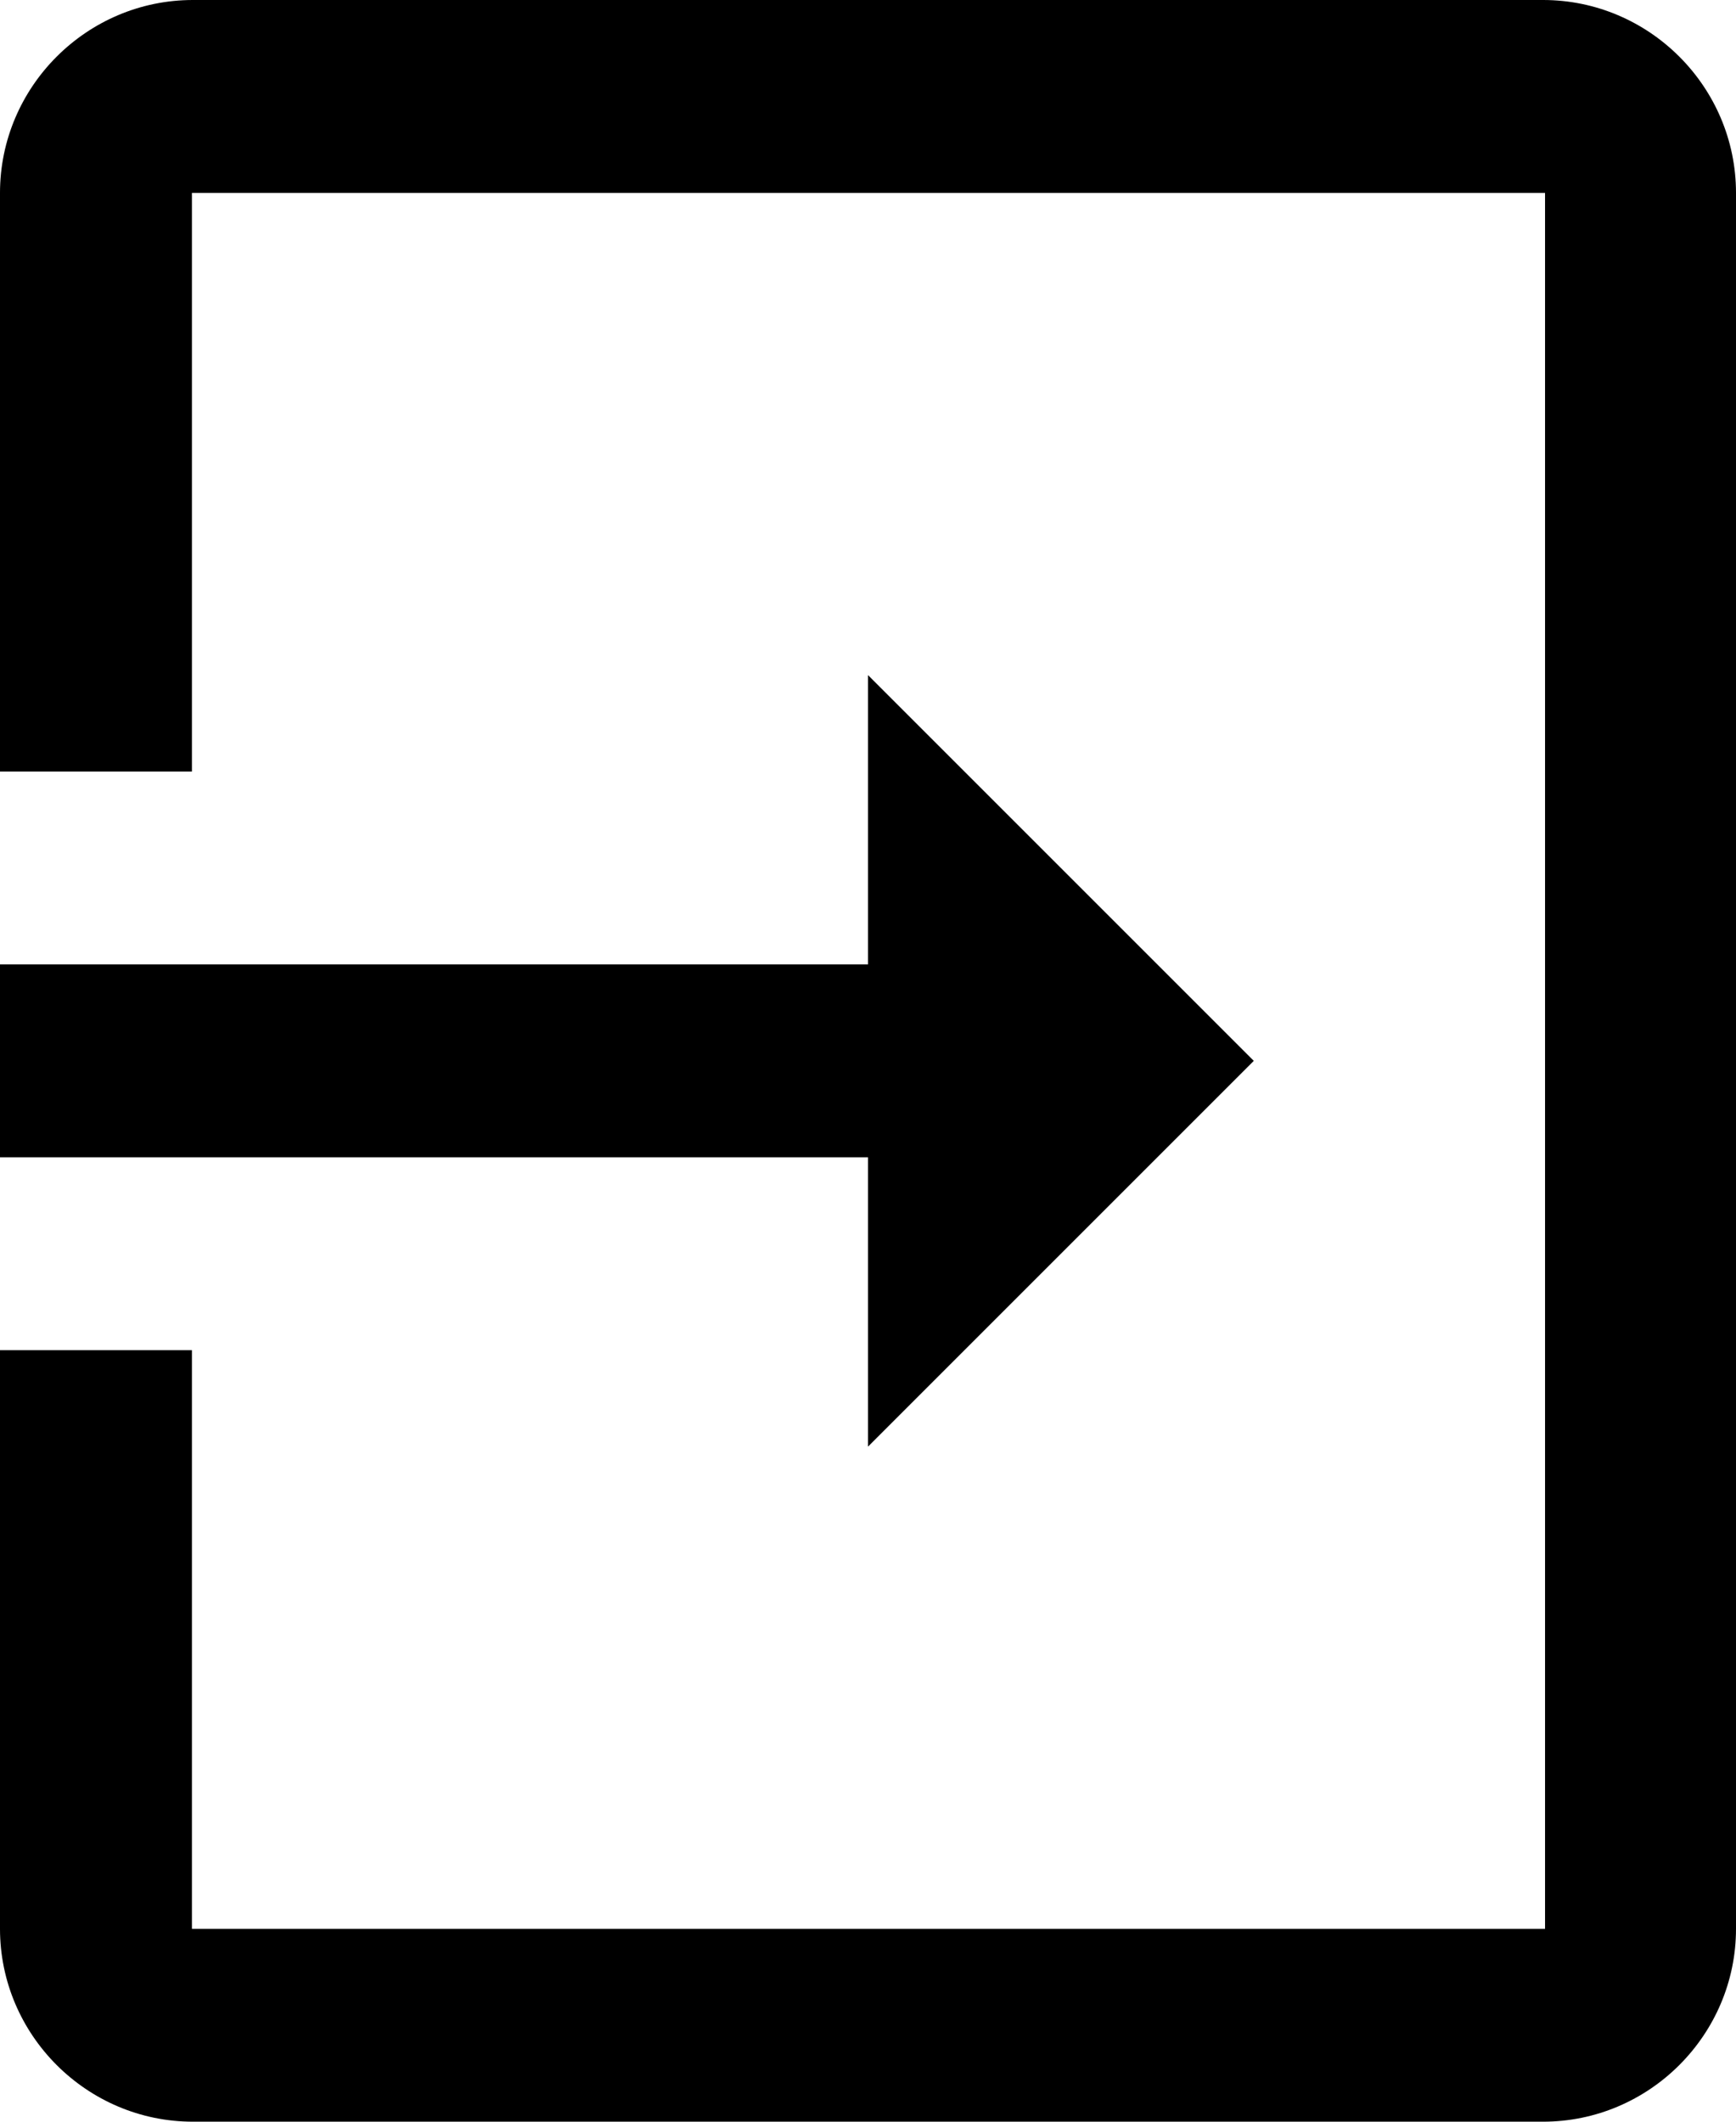 <svg xmlns="http://www.w3.org/2000/svg" width="18" height="22" viewBox="0 0 18 22"><path fill="currentColor" fill-rule="nonzero" d="M13 11L9 7v3H0v2h9v3l4-4zM0 2v6h1.99V2h14.03v18H1.99v-6H0v6c0 1.1.9 2 2 2h14c1.1 0 2-.9 2-2V2c0-1.1-.9-2-2-2H2C.9 0 0 .9 0 2z"/></svg>

